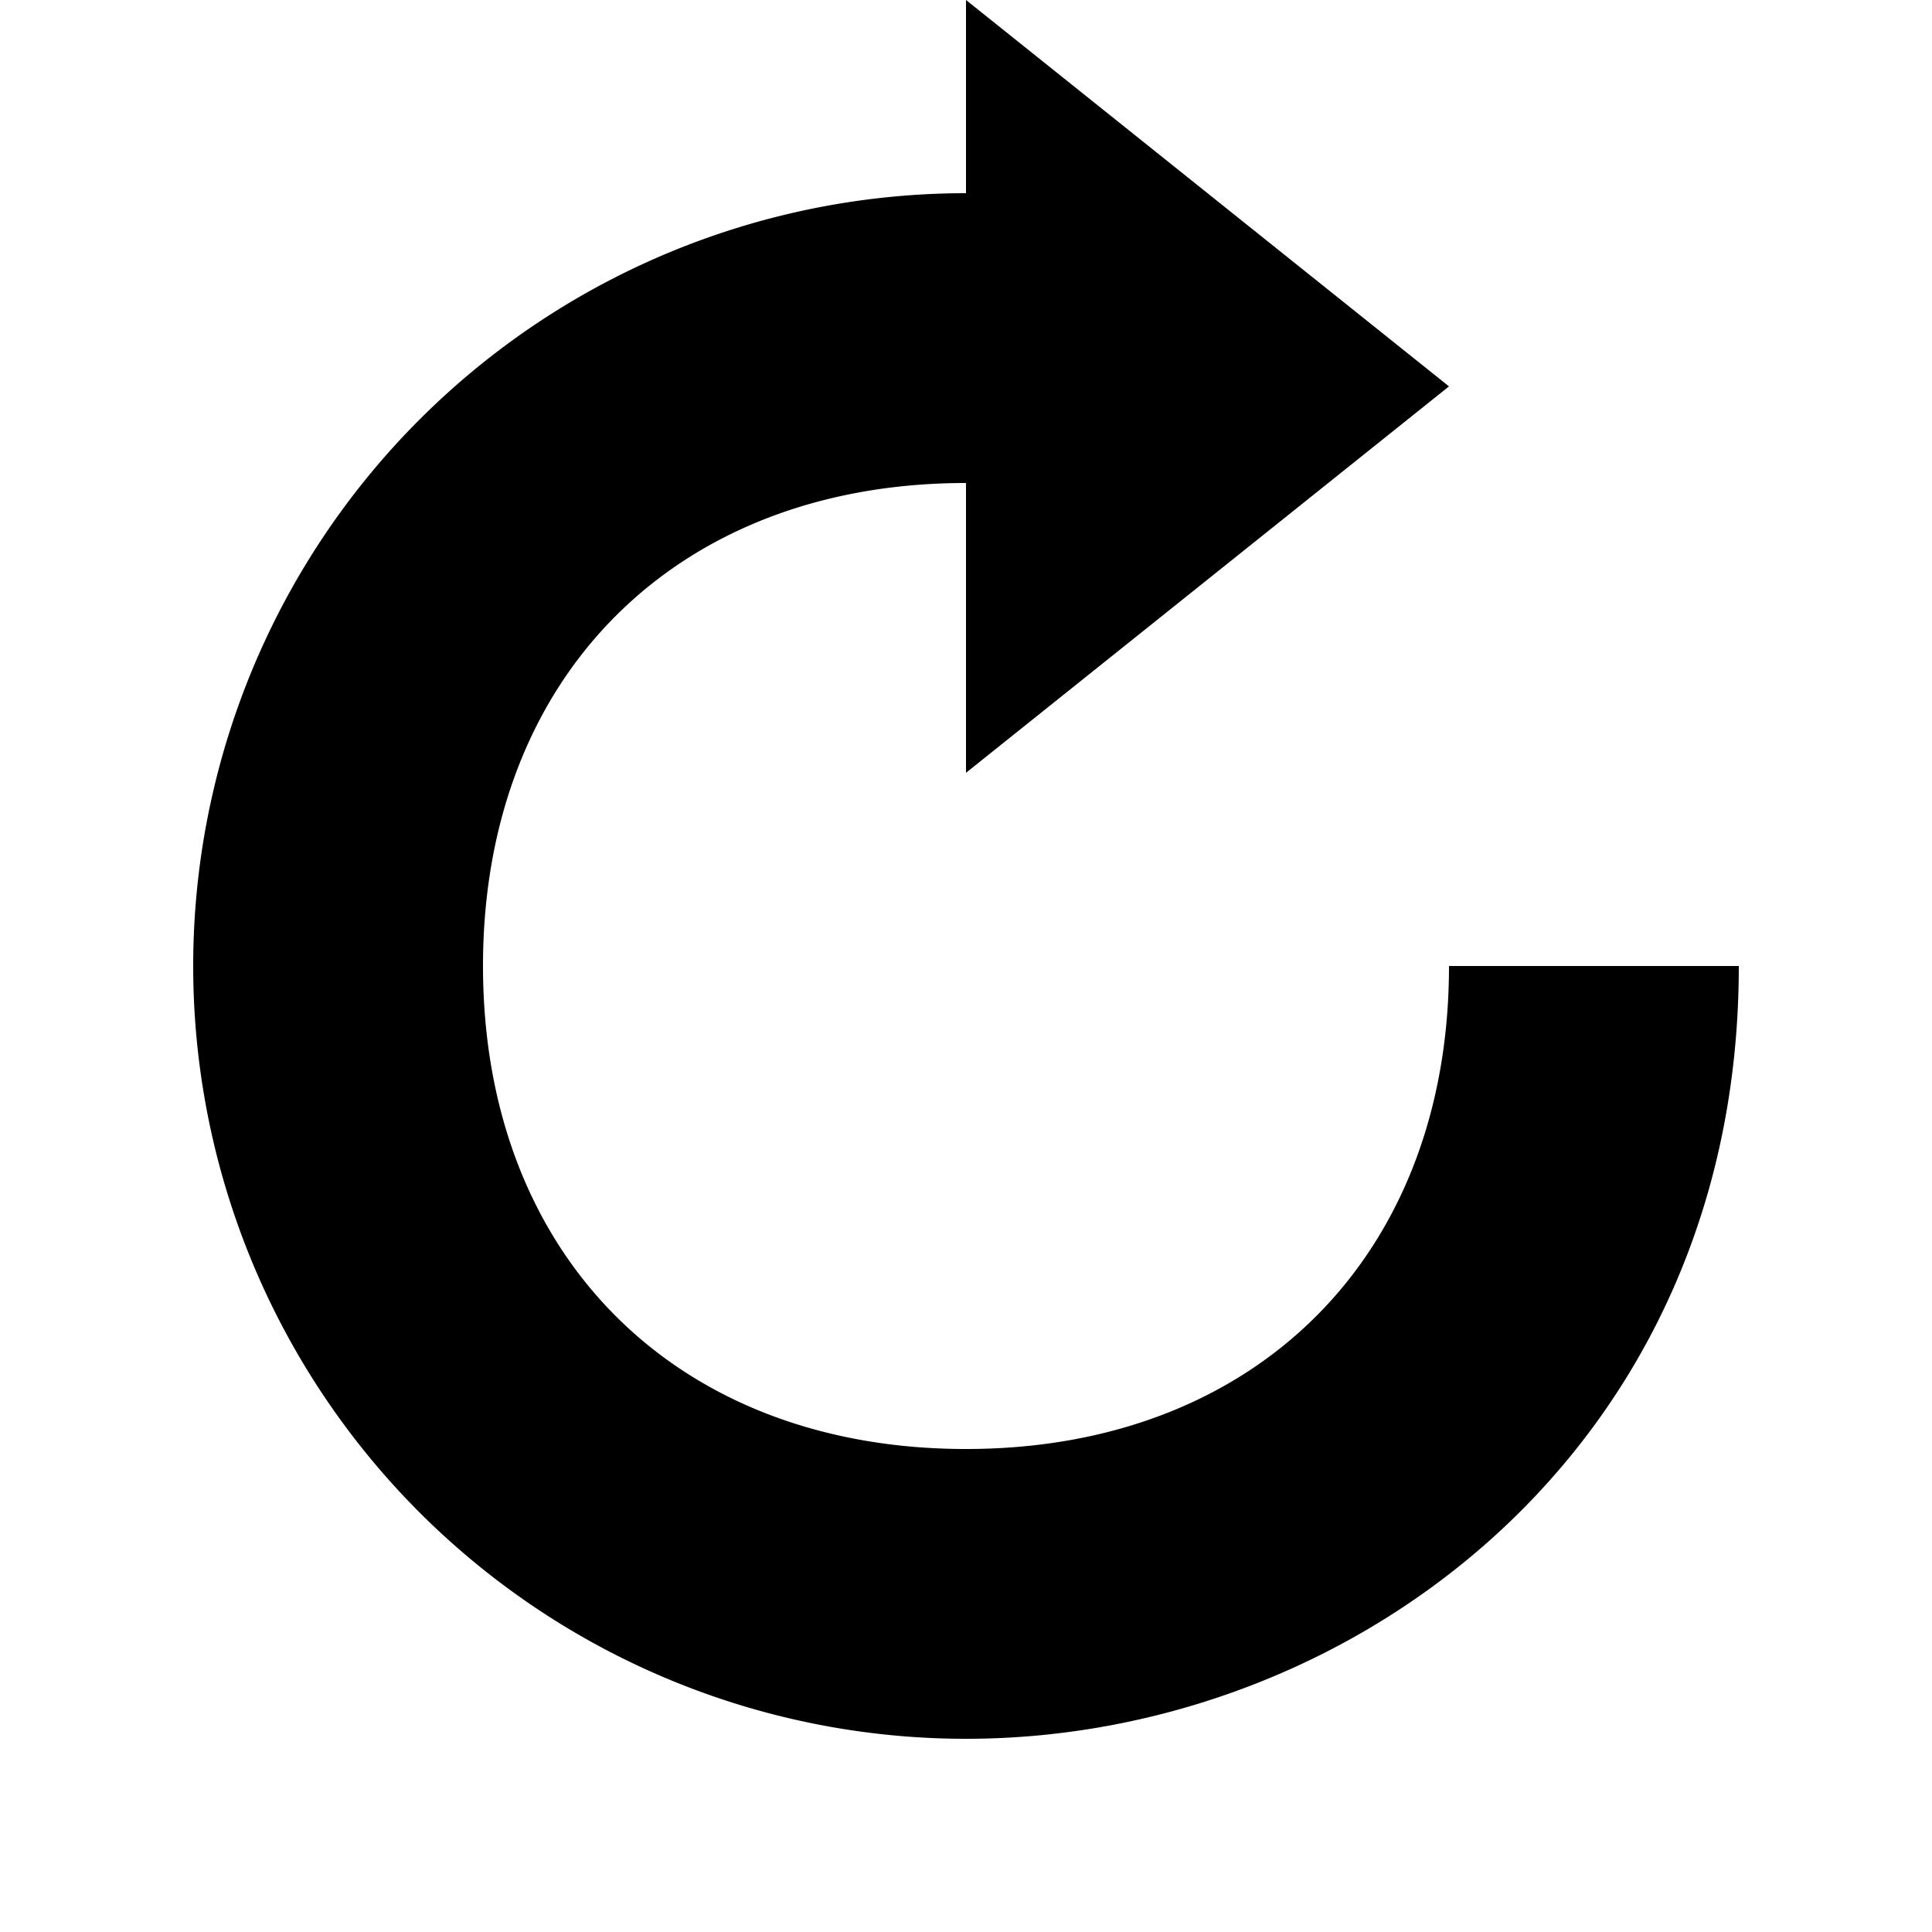 <svg  xmlns="http://www.w3.org/2000/svg" xmlns:xlink="http://www.w3.org/1999/xlink" viewBox="0 0 20 20">
  <path fill="currentColor" transform="matrix(-1 0 0 1 20 0)"  d="M10 18a8 8 0 000-16V0L5 4l5 4V5c3 0 5 2 5 5s-2 5-5 5-5-2-5-5H2c0 5 4 8 8 8z" id="a"/>
  <path fill="none" d="M0 0h20v20H0z"/>
</svg>
